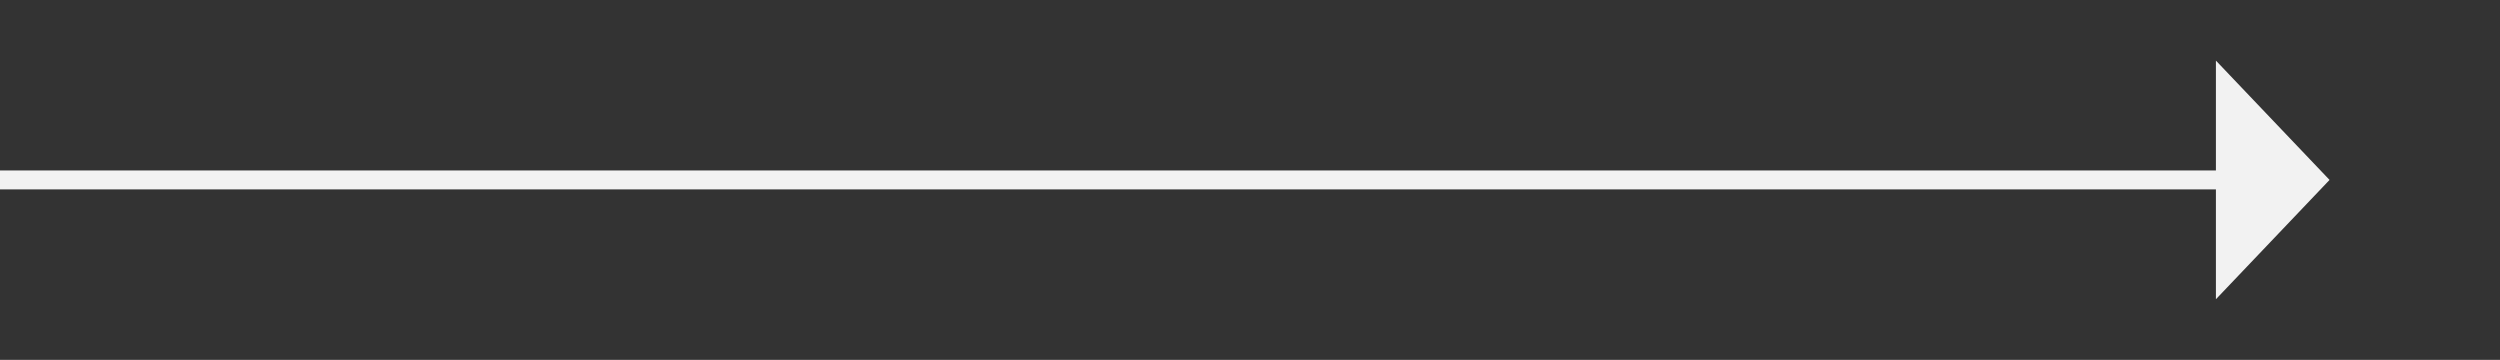 ﻿<?xml version="1.0" encoding="utf-8"?>
<svg version="1.1" xmlns:xlink="http://www.w3.org/1999/xlink" width="132px" height="19px" xmlns="http://www.w3.org/2000/svg">
  <rect width="100%" height="100%" fill="#333333" stroke="none"/>
  <g transform="matrix(1 0 0 1 -965 -910 )">
    <path d="M 1082 925.8  L 1088 919.5  L 1082 913.2  L 1082 925.8  Z " fill-rule="nonzero" fill="#f2f2f2" stroke="none" />
    <path d="M 965 919.5  L 1083 919.5  " stroke-width="1" stroke="#f2f2f2" fill="none" />
  </g>
</svg>